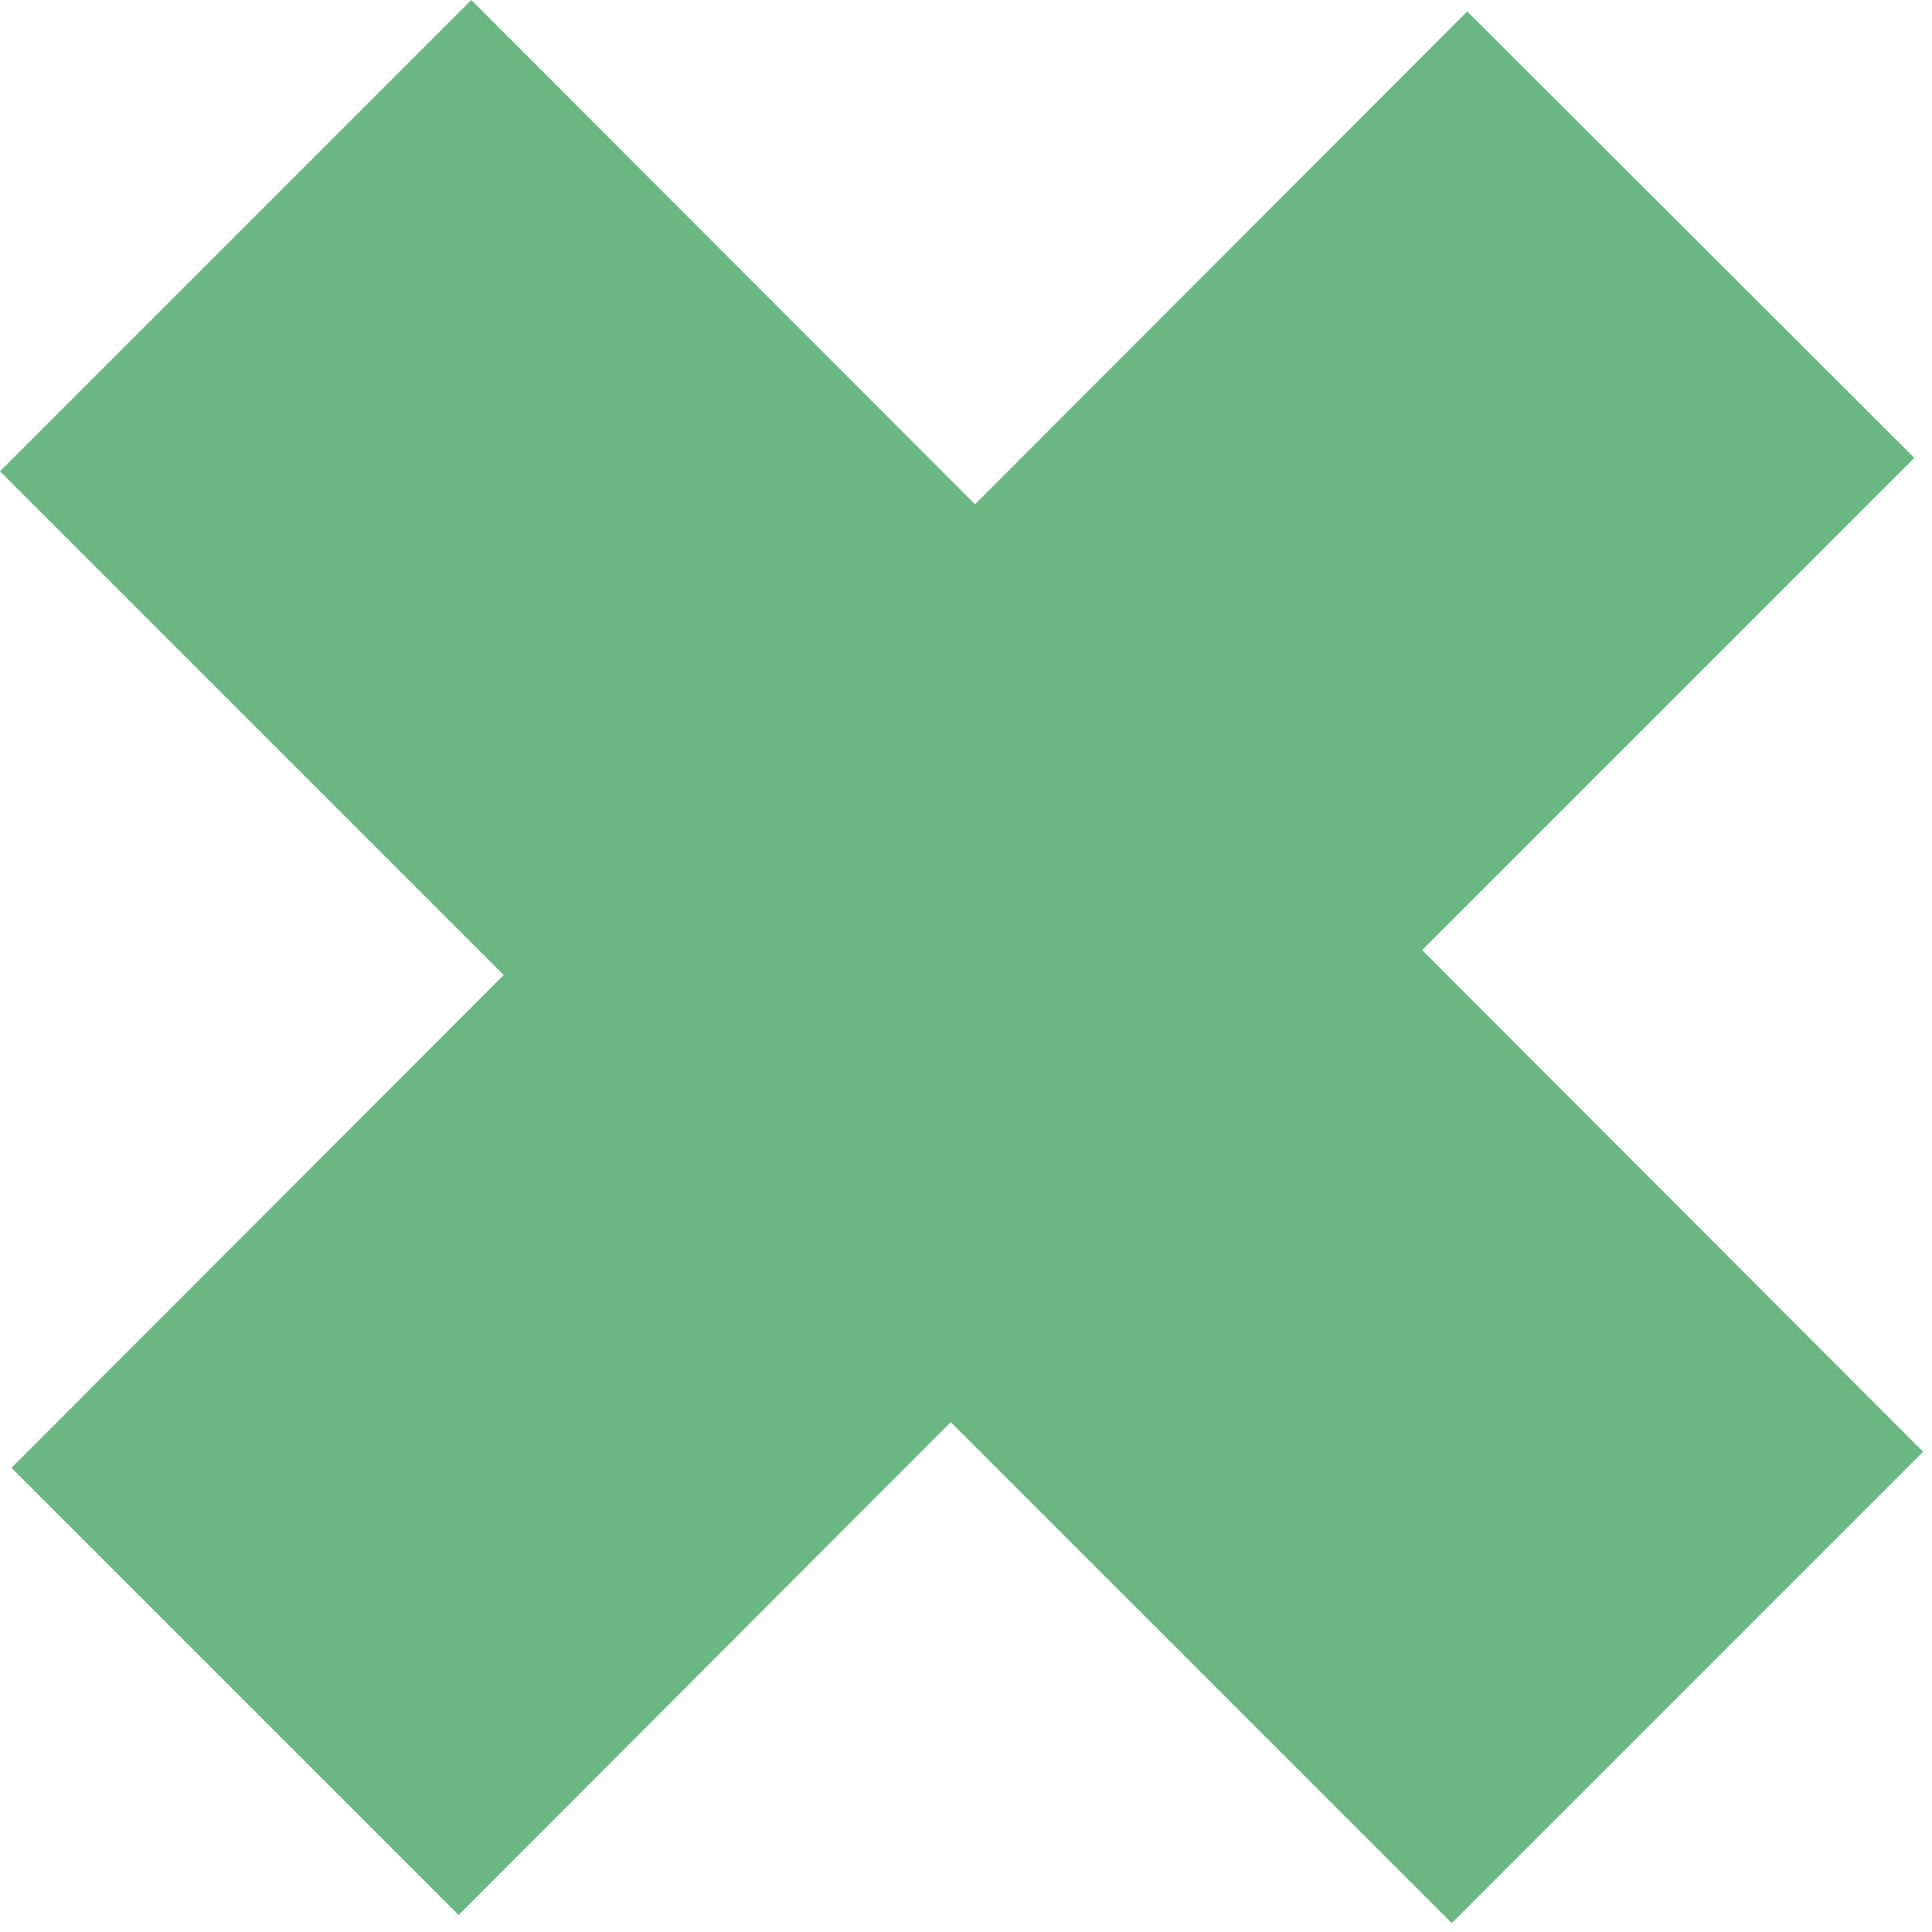 <svg width="51" height="51" viewBox="0 0 51 51" fill="none" xmlns="http://www.w3.org/2000/svg">
<path d="M50.534 12.087L37.541 25.08L50.765 38.323L38.323 50.765L25.098 37.541L12.105 50.552L0.302 38.749L13.296 25.738L0 12.442L12.442 0L25.738 13.313L38.731 0.302L50.534 12.087Z" fill="#6AB783"/>
</svg>

